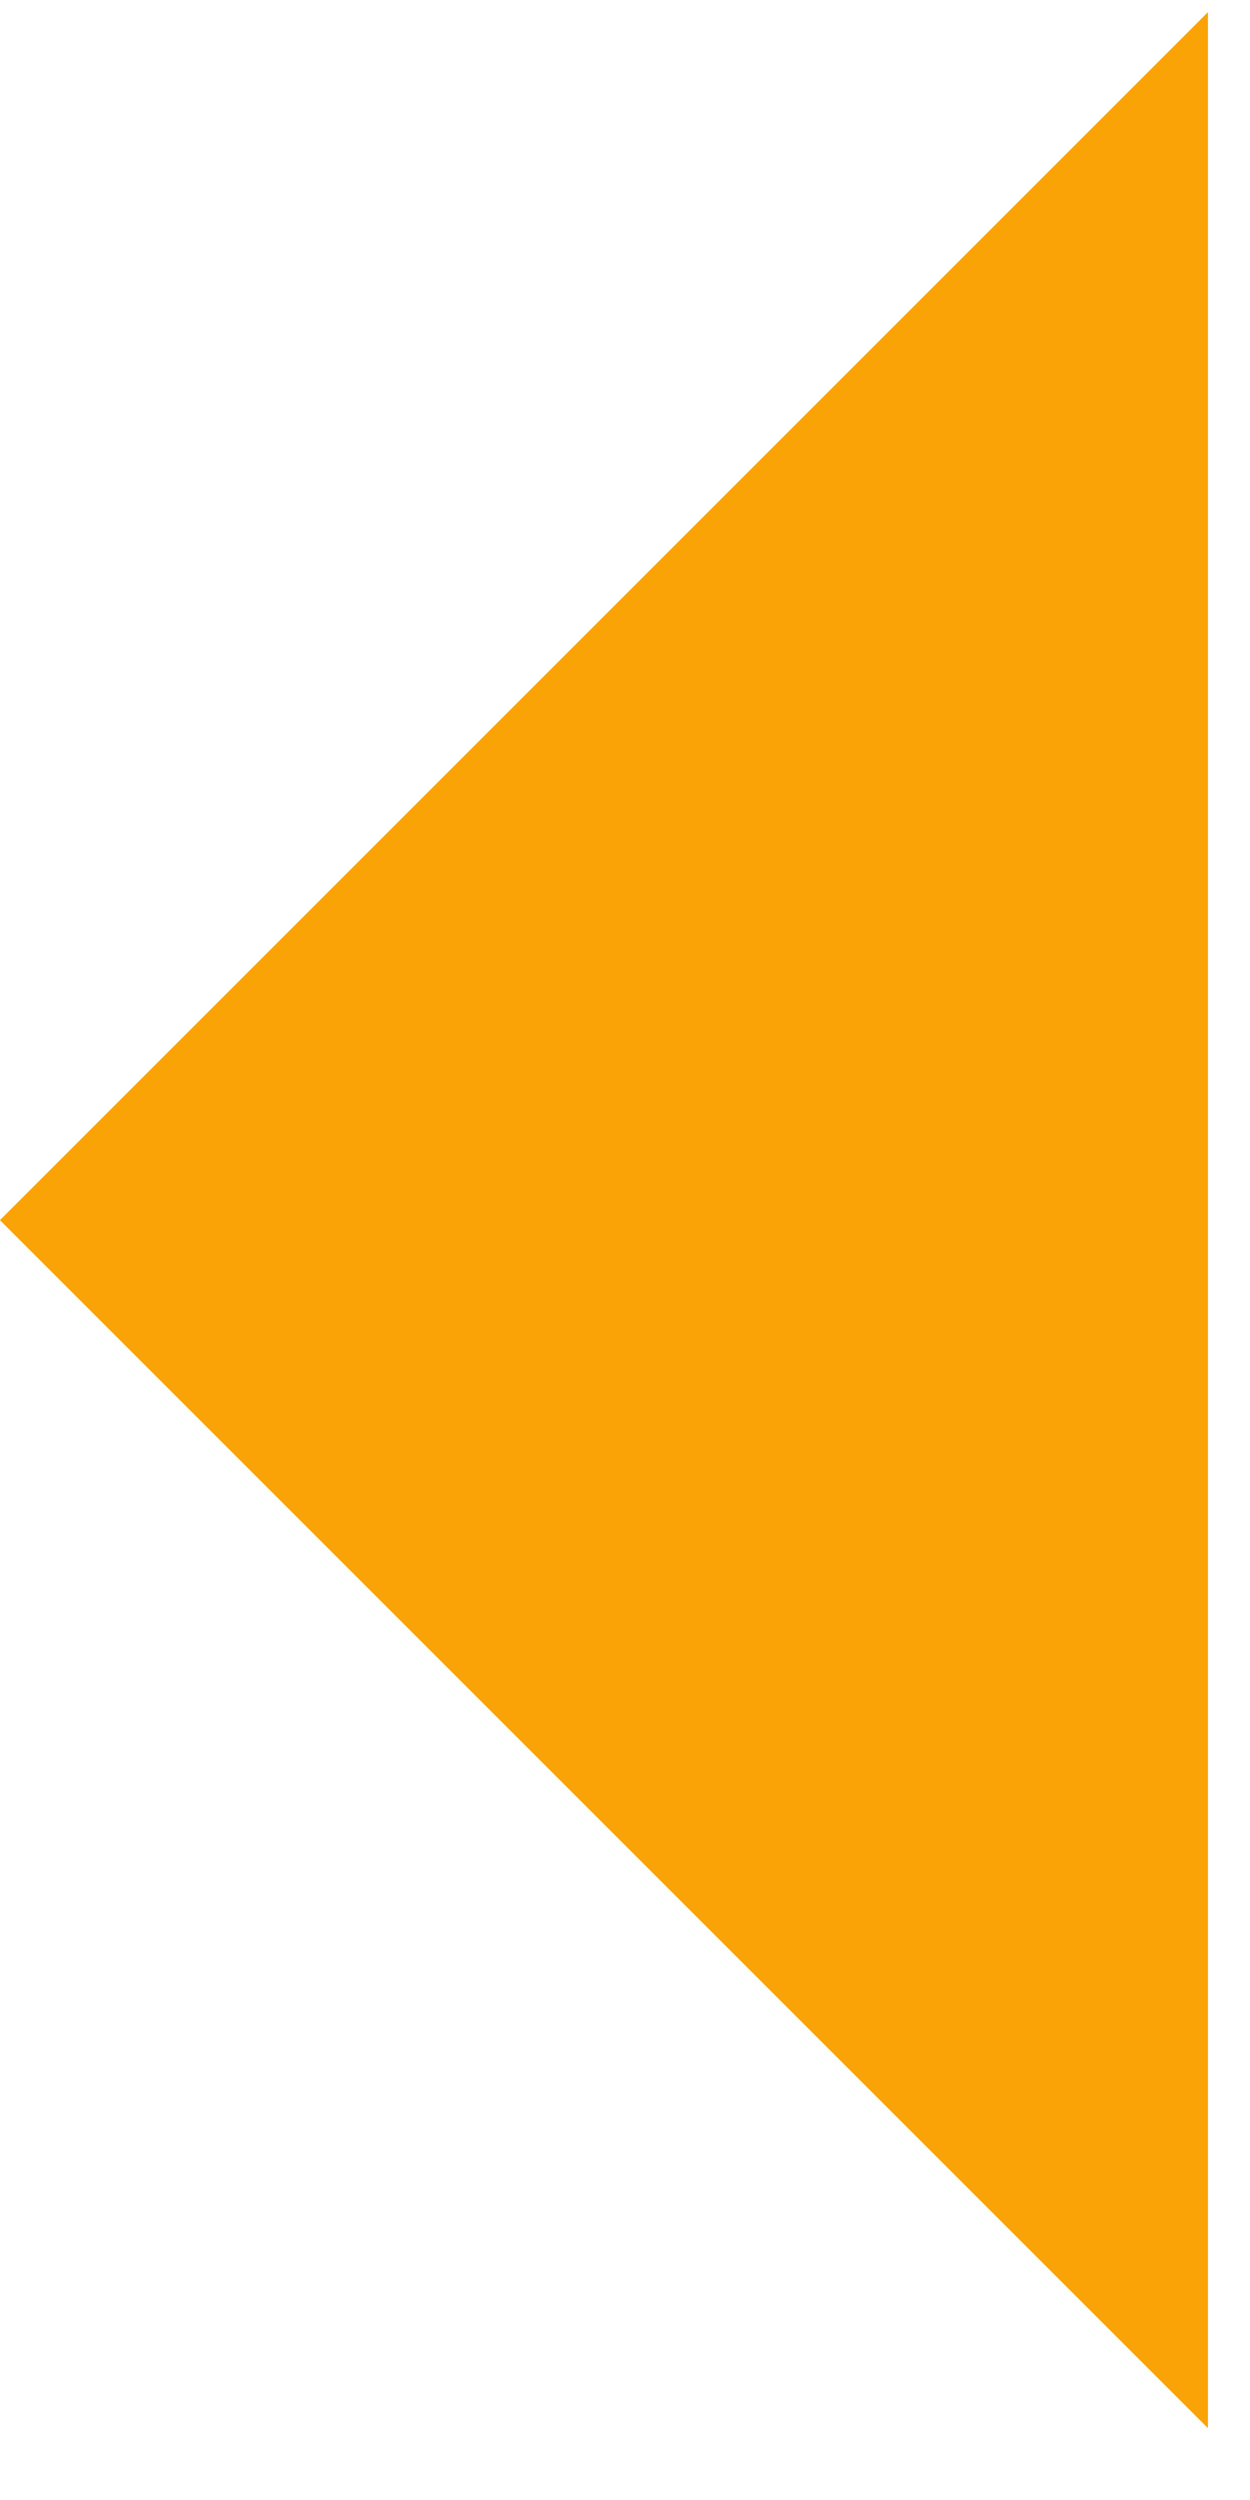 <svg width="17" height="34" viewBox="0 0 17 34" fill="none" xmlns="http://www.w3.org/2000/svg">
<g id="Group">
<path id="Vector" d="M-0.001 16.594L16.428 0.165L16.428 33.023L-0.001 16.594Z" fill="#FAA307"/>
</g>
</svg>
